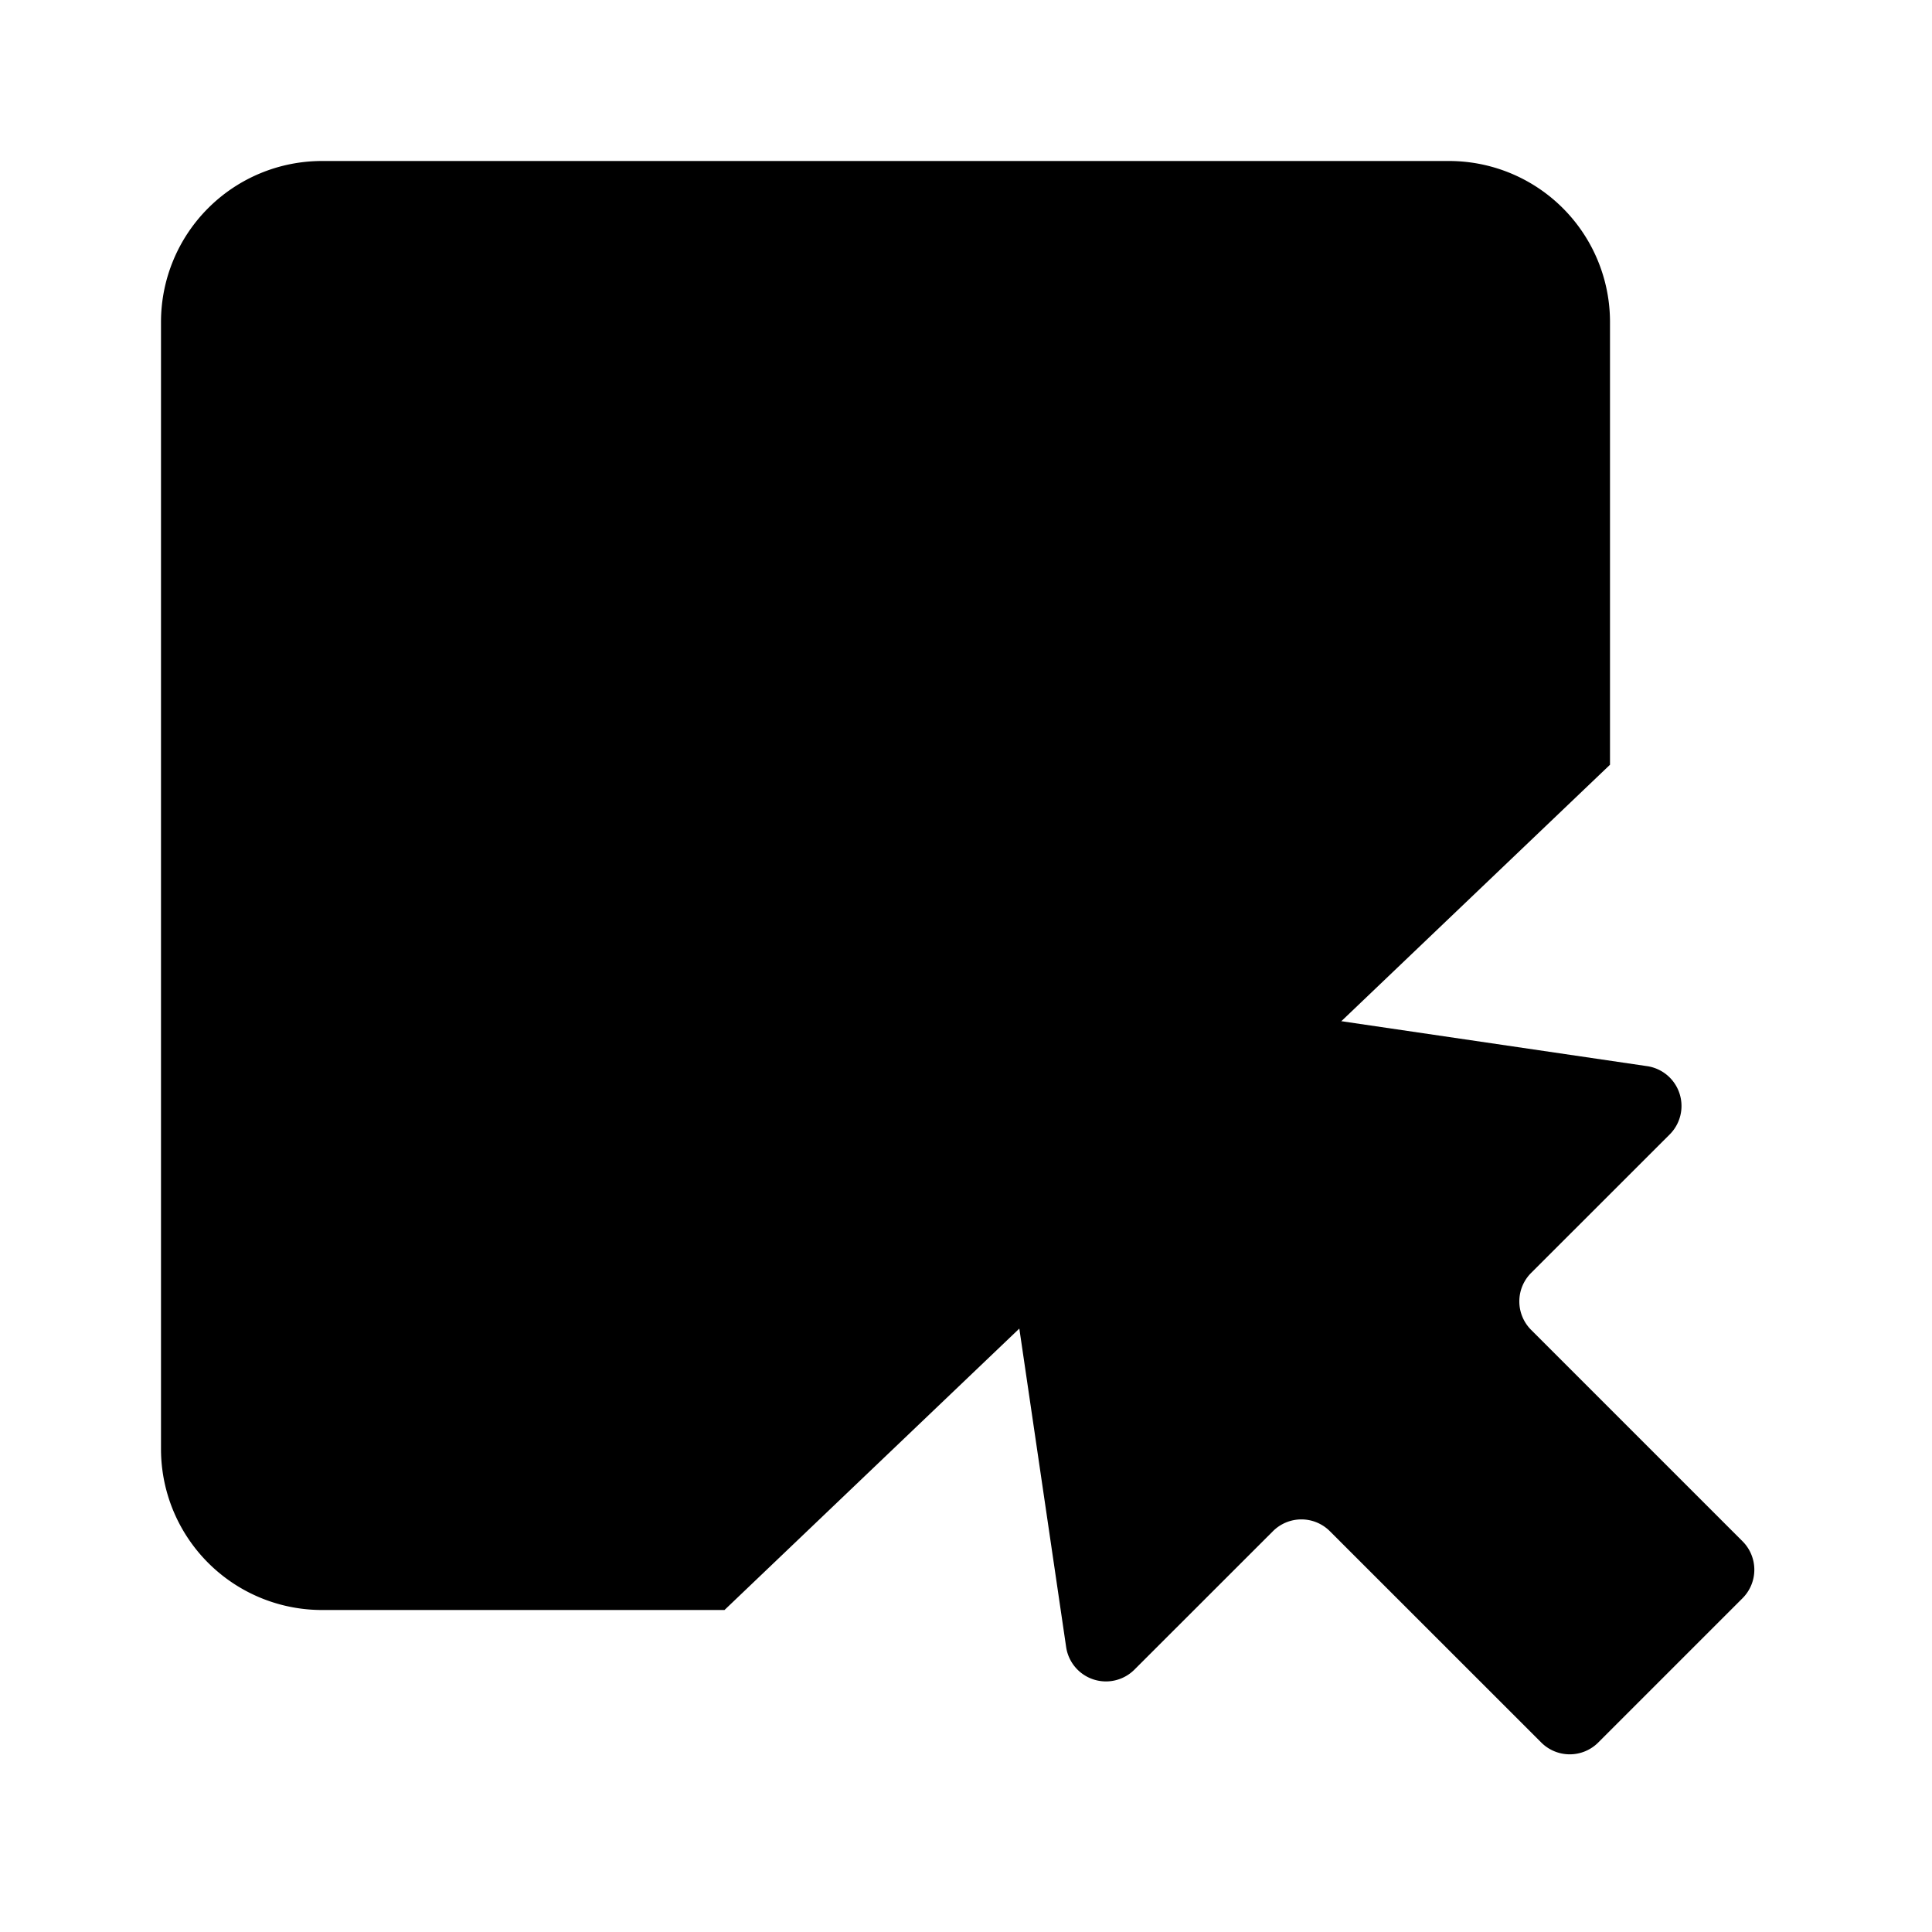 <svg xmlns="http://www.w3.org/2000/svg" viewBox="0 0 24 24"><path d="M20 9.5V4a2 2 0 0 0-2-2H4a2 2 0 0 0-2 2v14a2 2 0 0 0 2 2h5M2 7h18"/><path d="m20.46 13.244-7.795-1.146a.5.5 0 0 0-.567.567l1.146 7.795a.5.5 0 0 0 .848.281l1.721-1.72a.5.5 0 0 1 .707 0l2.626 2.625a.5.5 0 0 0 .708 0l1.792-1.792a.5.5 0 0 0 0-.708L19.02 16.52a.5.5 0 0 1 0-.707l1.721-1.72a.5.5 0 0 0-.28-.849"/></svg>
